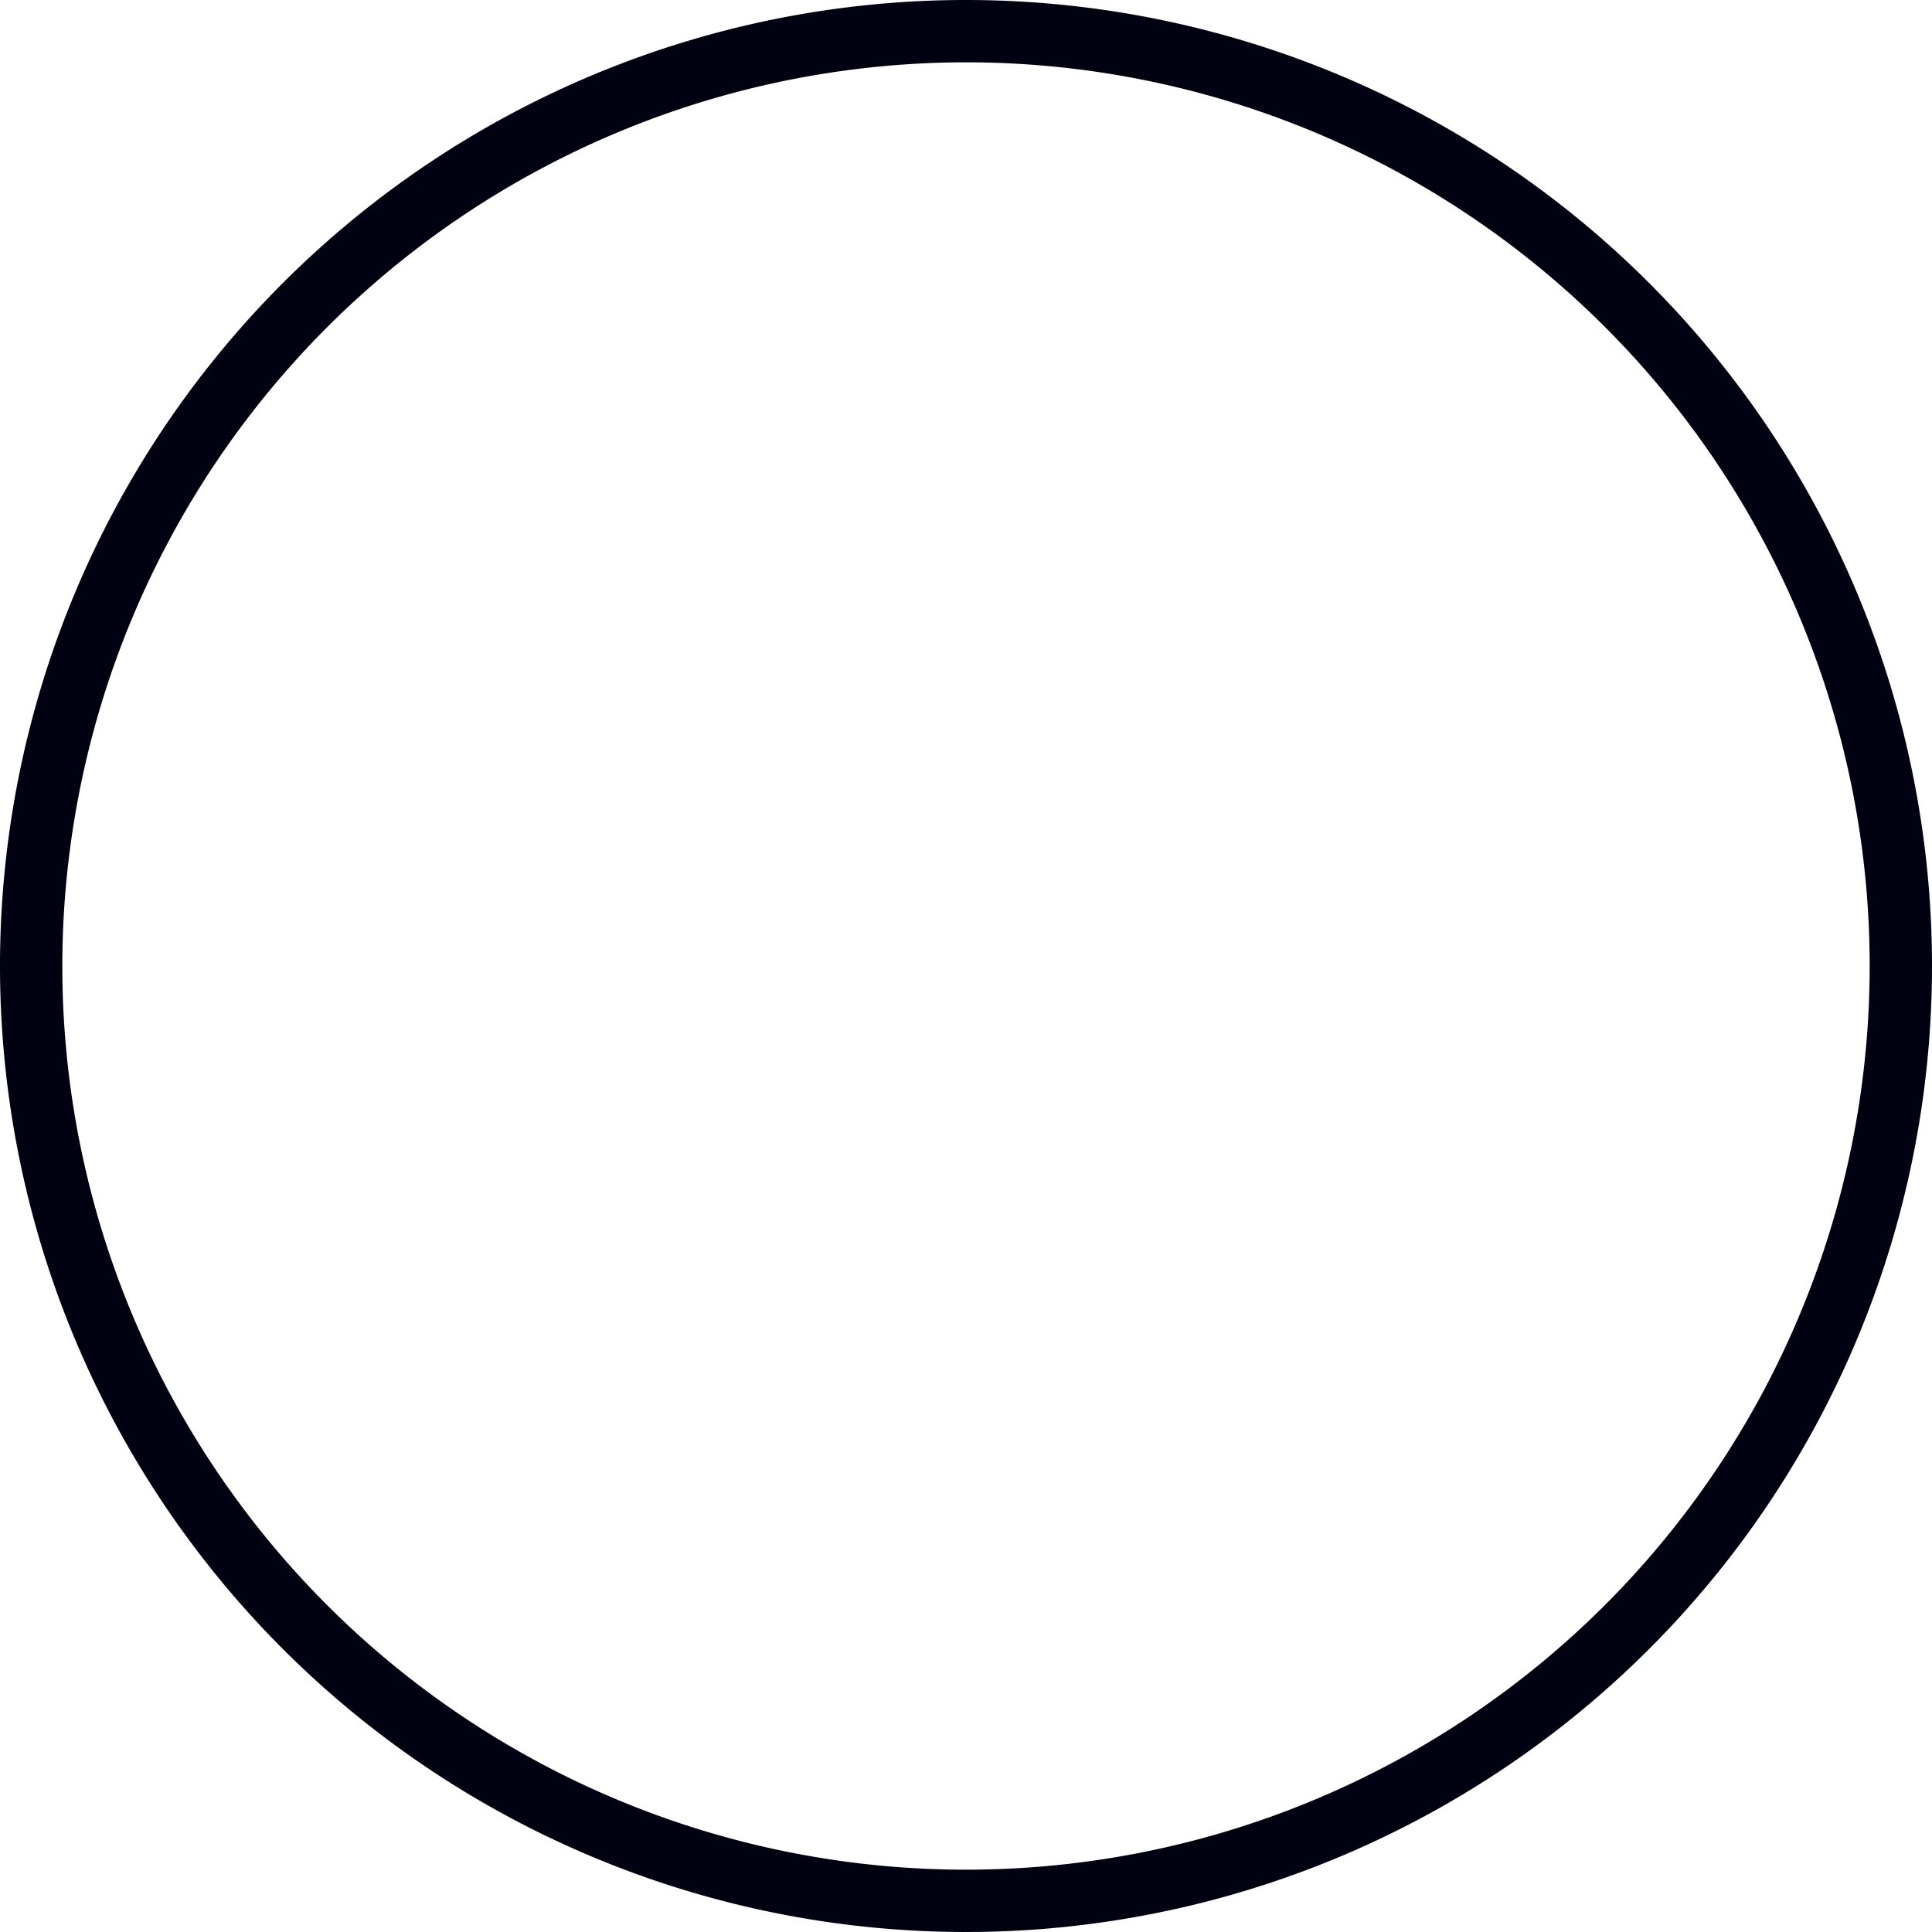<svg xmlns="http://www.w3.org/2000/svg" viewBox="0 0 31 31"><defs><style>.cls-1{fill:#000111;}</style></defs><title>Asset 8</title><g id="Layer_2" data-name="Layer 2"><g id="Layer_1-2" data-name="Layer 1"><path class="cls-1" d="M15.5,1A14.5,14.5,0,1,1,1,15.5,14.51,14.51,0,0,1,15.5,1m0-1A15.5,15.5,0,1,0,31,15.5,15.5,15.5,0,0,0,15.5,0Z"/></g></g></svg>